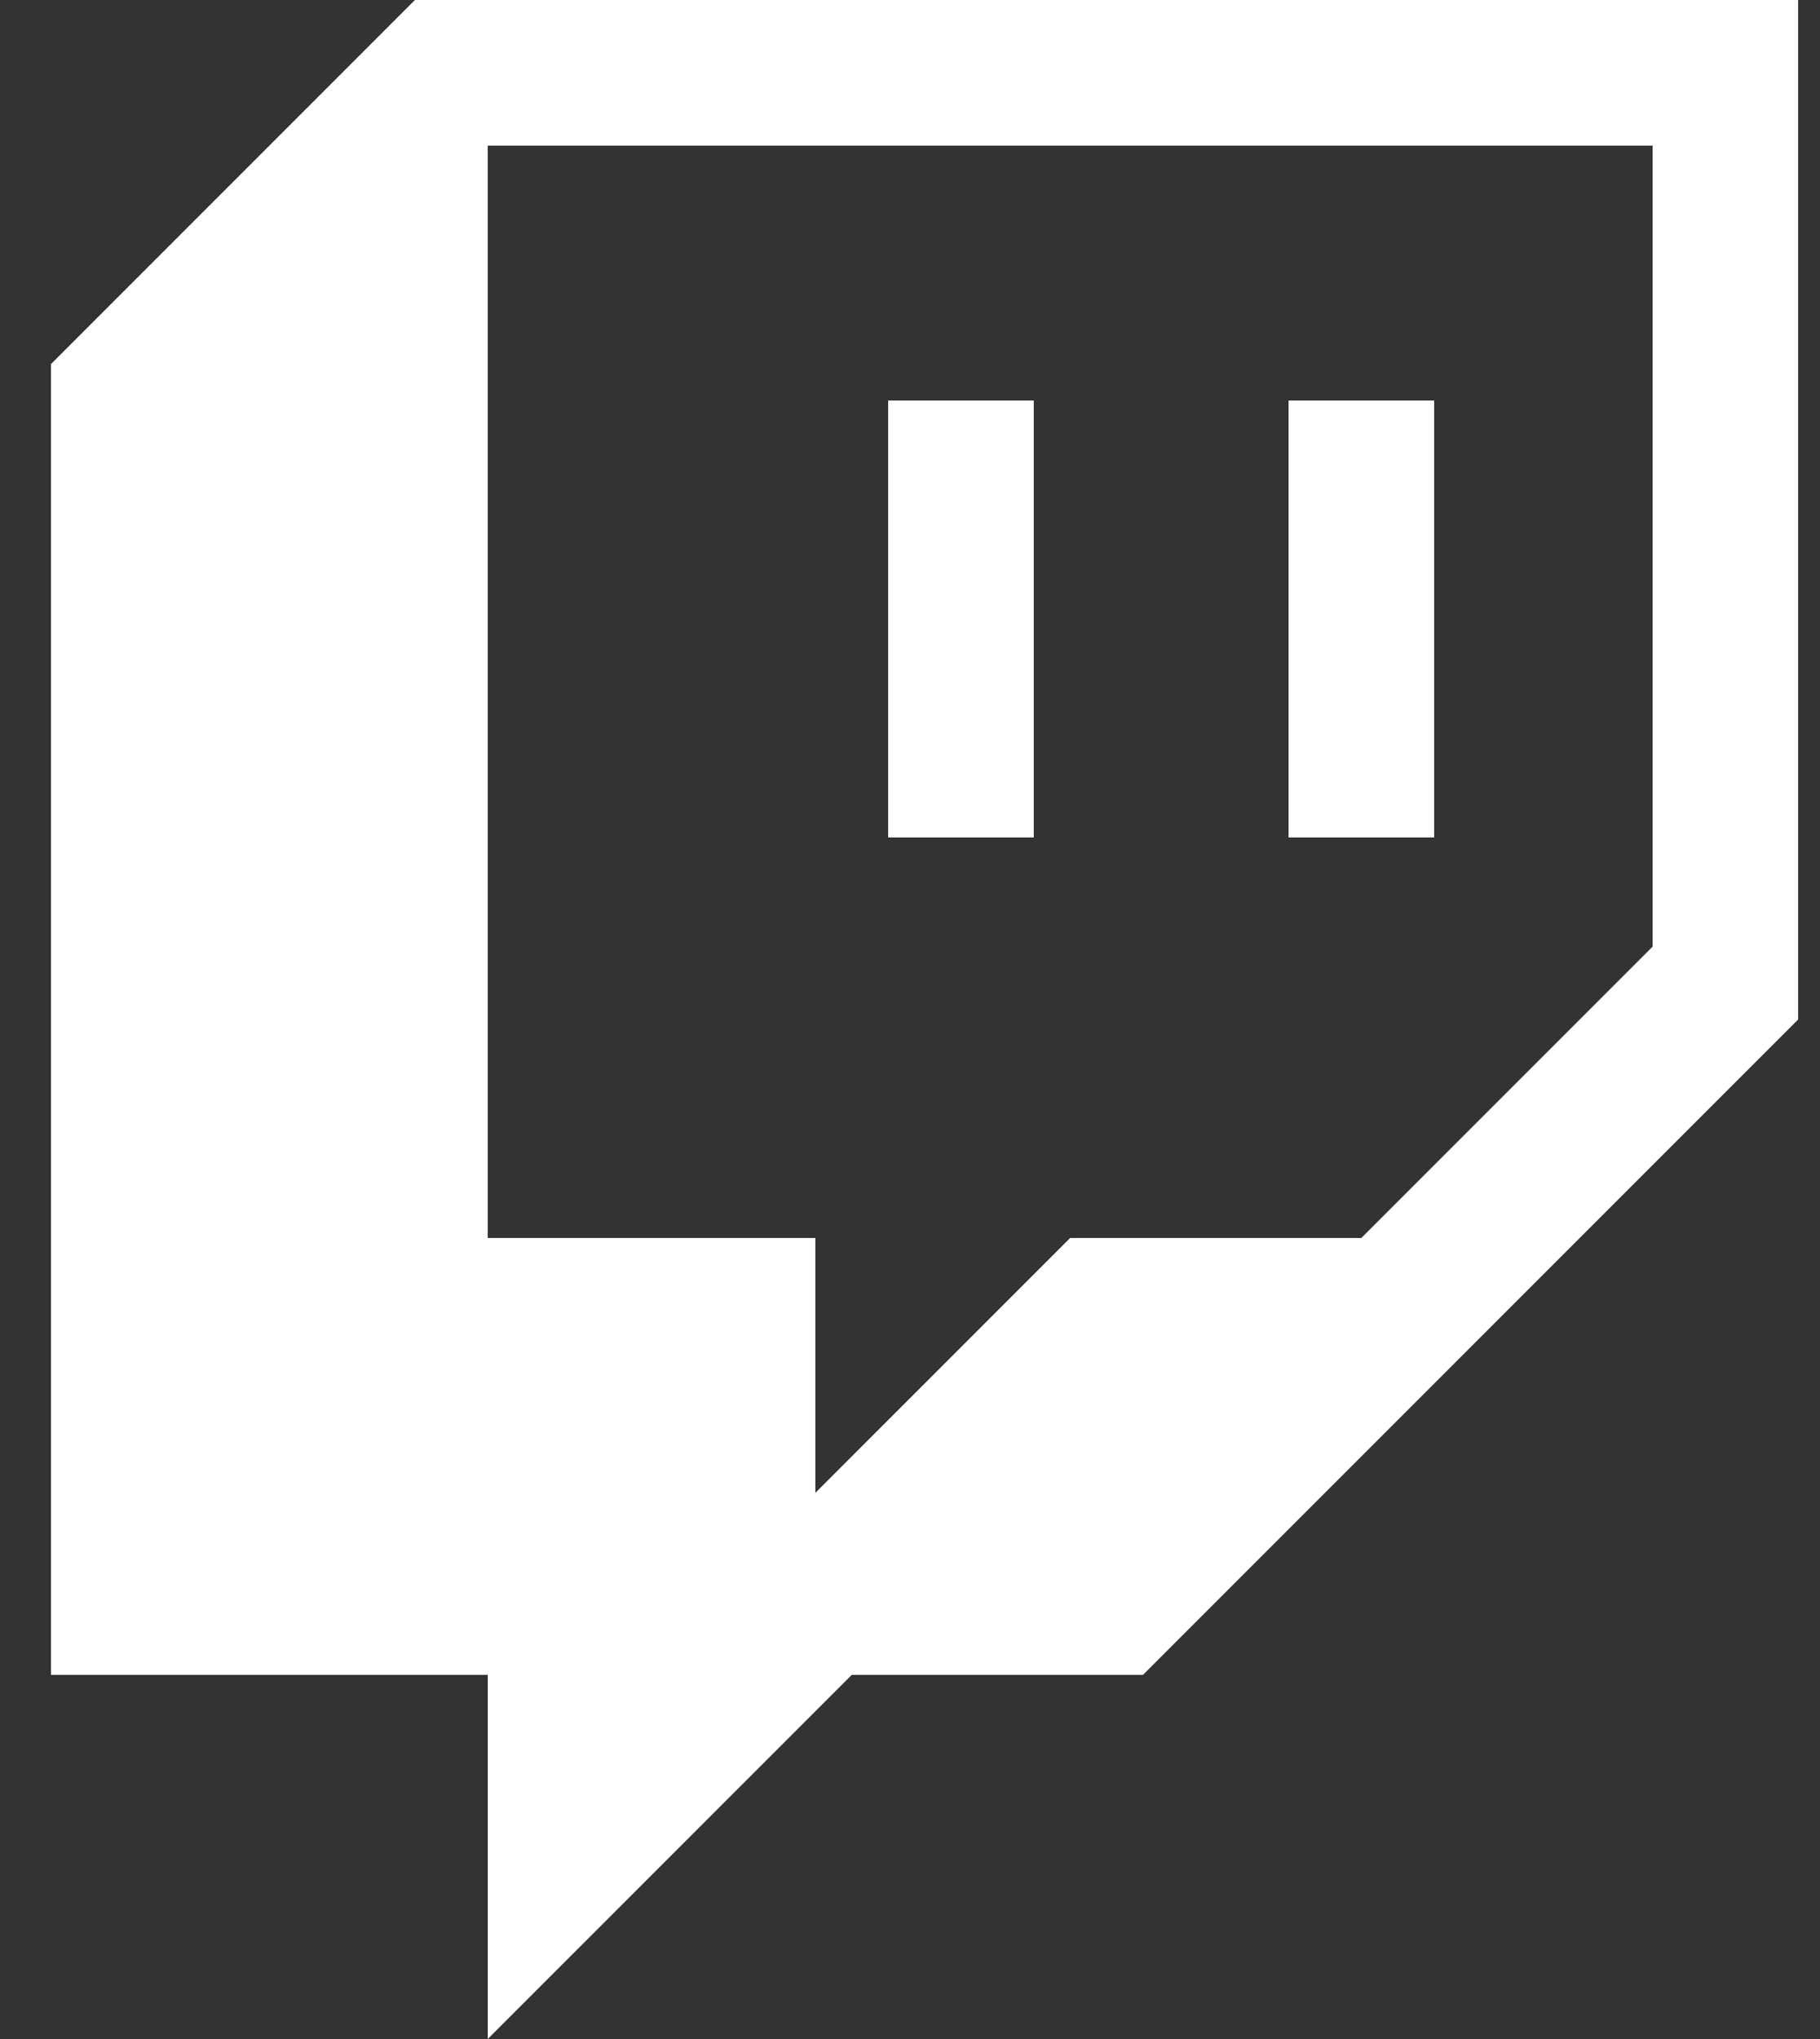 <svg width="25" height="28" viewBox="0 0 25 28" fill="none" xmlns="http://www.w3.org/2000/svg">
<rect x="0" y="0" width="25" height="28" fill="#333333" stroke="none"/>
<path d="M5.7 0L0.7 5V23H6.7V28L11.7 23H15.7L24.7 14V0H5.7ZM22.7 13L18.7 17H14.7L11.2 20.5V17H6.7V2H22.7V13Z" fill="white"/>
<path d="M19.7 5.5H17.7V11.5H19.7V5.5Z" fill="white"/>
<path d="M14.2 5.5H12.2V11.5H14.2V5.5Z" fill="white"/>
</svg>
